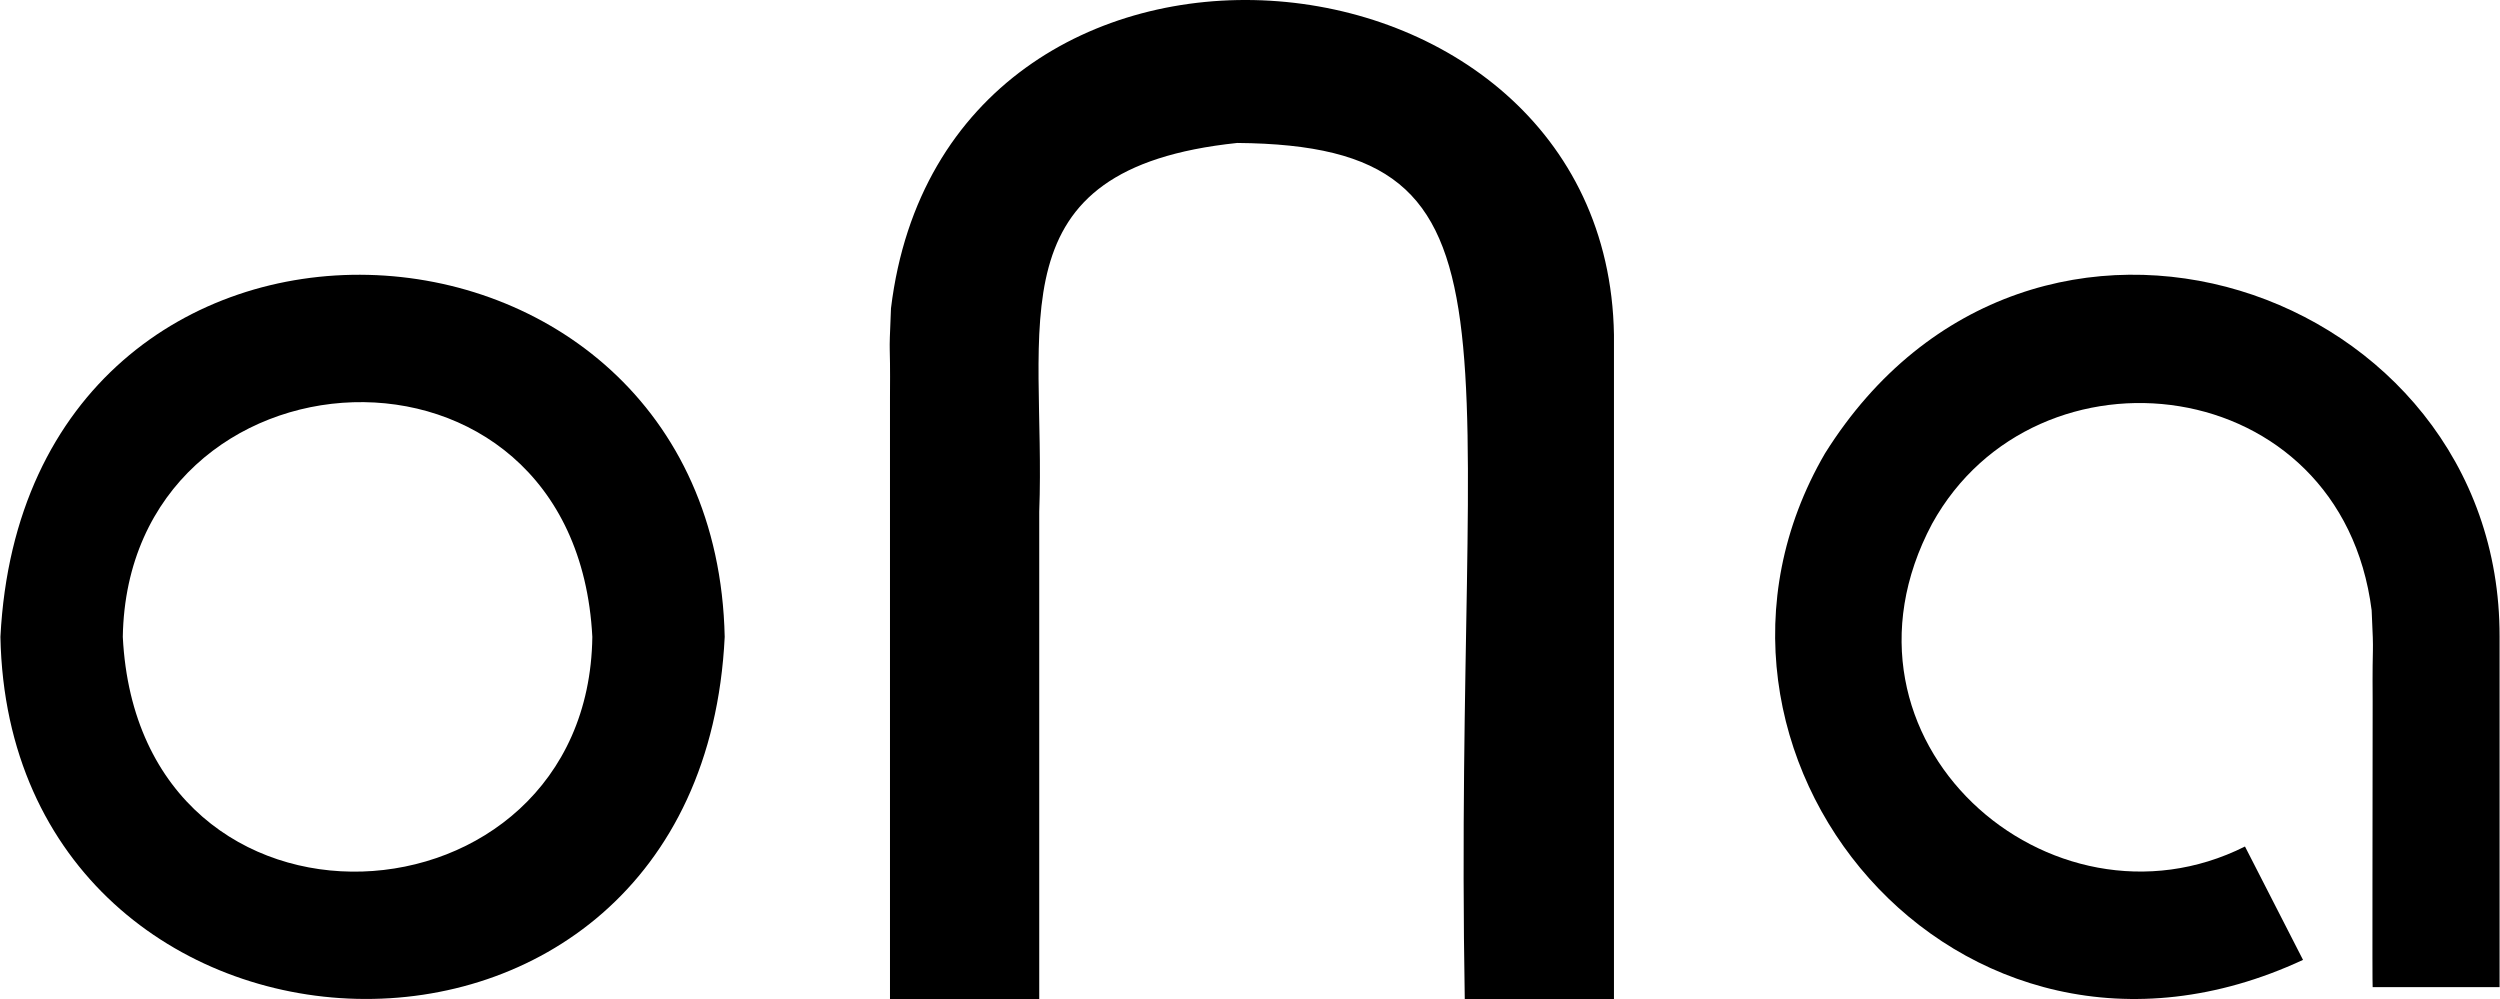 <?xml version="1.0" encoding="UTF-8"?>
<!DOCTYPE svg PUBLIC "-//W3C//DTD SVG 1.1//EN" "http://www.w3.org/Graphics/SVG/1.1/DTD/svg11.dtd">
<svg version="1.1" xmlns="http://www.w3.org/2000/svg" xmlns:xlink="http://www.w3.org/1999/xlink" x="0" y="0" width="500.5" height="200.001" viewBox="0, 0, 500.5, 200.001">
  <g id="Background">
    <rect x="0" y="0" width="500.5" height="200.001" fill="#000000" fill-opacity="0"/>
  </g>
  <g id="Layer_1">
    <path d="M365.365,90.77 C330.815,150.14 391.575,224.48 461.065,192.17 L449.445,169.47 C410.535,189 363.775,148.16 386.805,104.85 C407.655,67.09 468.705,74.12 474.805,122.19 C475.305,132.8 474.905,126.85 475.005,140.43 C475.005,160.85 474.905,197.62 475.005,197.62 L500.415,197.62 L500.415,127.45 C500.585,57.47 406.585,24.96 365.365,90.77 z" fill="#000000"/>
    <path d="M178.375,61.72 C177.875,73.37 178.275,66.08 178.175,79.65 L178.175,200 L208.055,200 L208.055,102.46 C209.455,65.09 198.495,33.79 247.685,28.62 C308.335,29.13 290.935,66.2 293.245,200 L323.115,200 L323.115,67 C321.715,-15.74 189.145,-26.78 178.375,61.72 z" fill="#000000"/>
    <path d="M0.085,127.506 C1.875,220.746 140.215,227.506 145.085,127.506 C143.095,34.266 5.155,27.476 0.085,127.506 z M24.585,127.506 C25.585,67.666 115.205,62.076 118.585,127.506 C117.795,187.346 27.865,192.936 24.585,127.506 z" fill="#000000"/>
  </g>
</svg>
